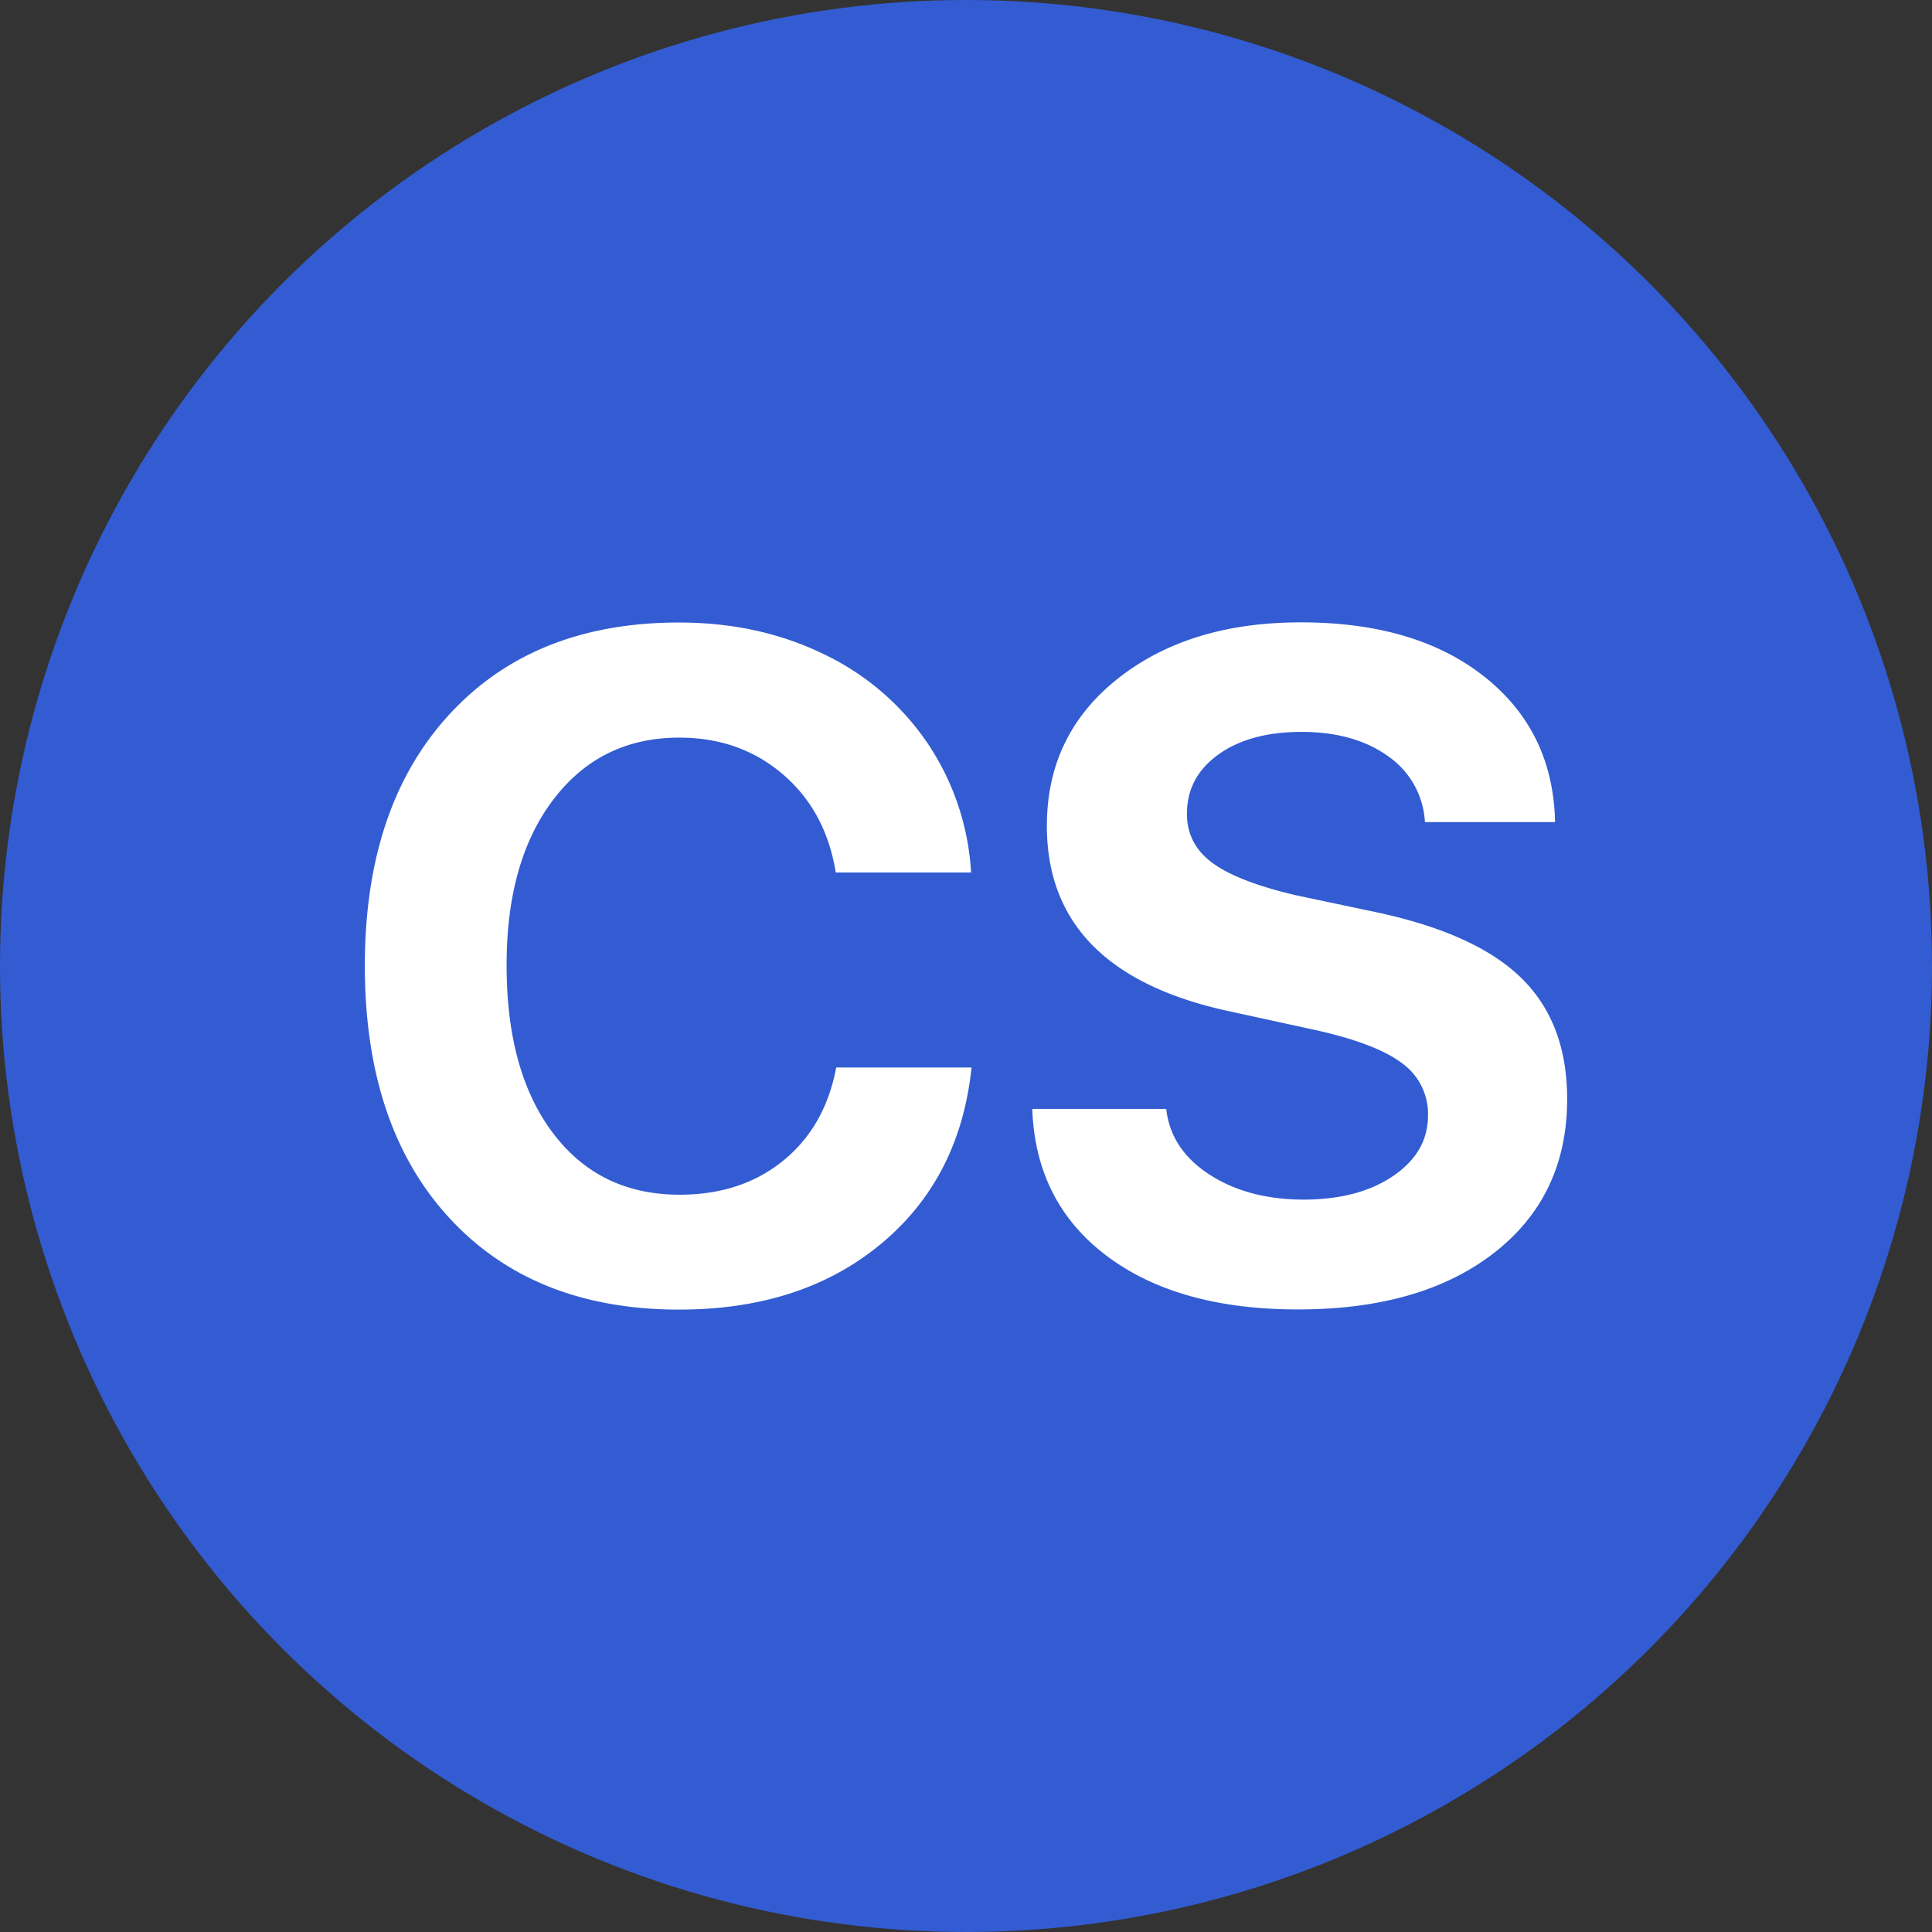 <svg id="Слой_1" data-name="Слой 1" xmlns="http://www.w3.org/2000/svg" viewBox="0 0 590 590"><rect x="0" y="0" width="590" height="590" fill="#333333" stroke="none"/><defs><style>.cls-1{fill:#335cd2;}.cls-2{fill:#fff;}</style></defs><circle class="cls-1" cx="295" cy="295" r="295"/><path class="cls-2" d="M207.43,399.93q-44.43,0-70.22-28t-25.79-77q0-48.78,25.86-76.82t70.15-28q24.16,0,43.92,9.55a79.8,79.8,0,0,1,31.7,27,78.64,78.64,0,0,1,13.5,39.78H255.22q-3-18.69-16.1-29.94t-31.69-11.24q-24,0-38.38,18.83t-14.34,50.75q0,32.47,14.2,51.24t38.66,18.76q18.83,0,31.62-10.4T255.36,326h41.33q-3.53,33.87-27.7,53.9T207.43,399.93Z"/><path class="cls-2" d="M315.24,338.65h40.91q1.39,12.36,13.14,20T398,366.34q16.86,0,27.48-7.24t10.61-18.49a19.07,19.07,0,0,0-7.87-15.88q-7.87-6-26.29-10.12l-26.42-5.76q-55.82-12-55.81-56.65,0-27.84,21.72-45t55.87-17.14q35.15,0,56.09,16.65t21.51,44.35H435.15a26.13,26.13,0,0,0-11.32-20.17q-10.33-7.38-26.36-7.38-15.74,0-25.37,6.89t-9.63,18.13q0,9.28,7.8,15t25.38,9.84l24.6,5.2q30.5,6.48,44.42,20.18t13.91,36.89q0,29.52-22.21,46.88t-60,17.36q-36.69,0-58.41-16.37T315.24,338.65Z"/></svg>